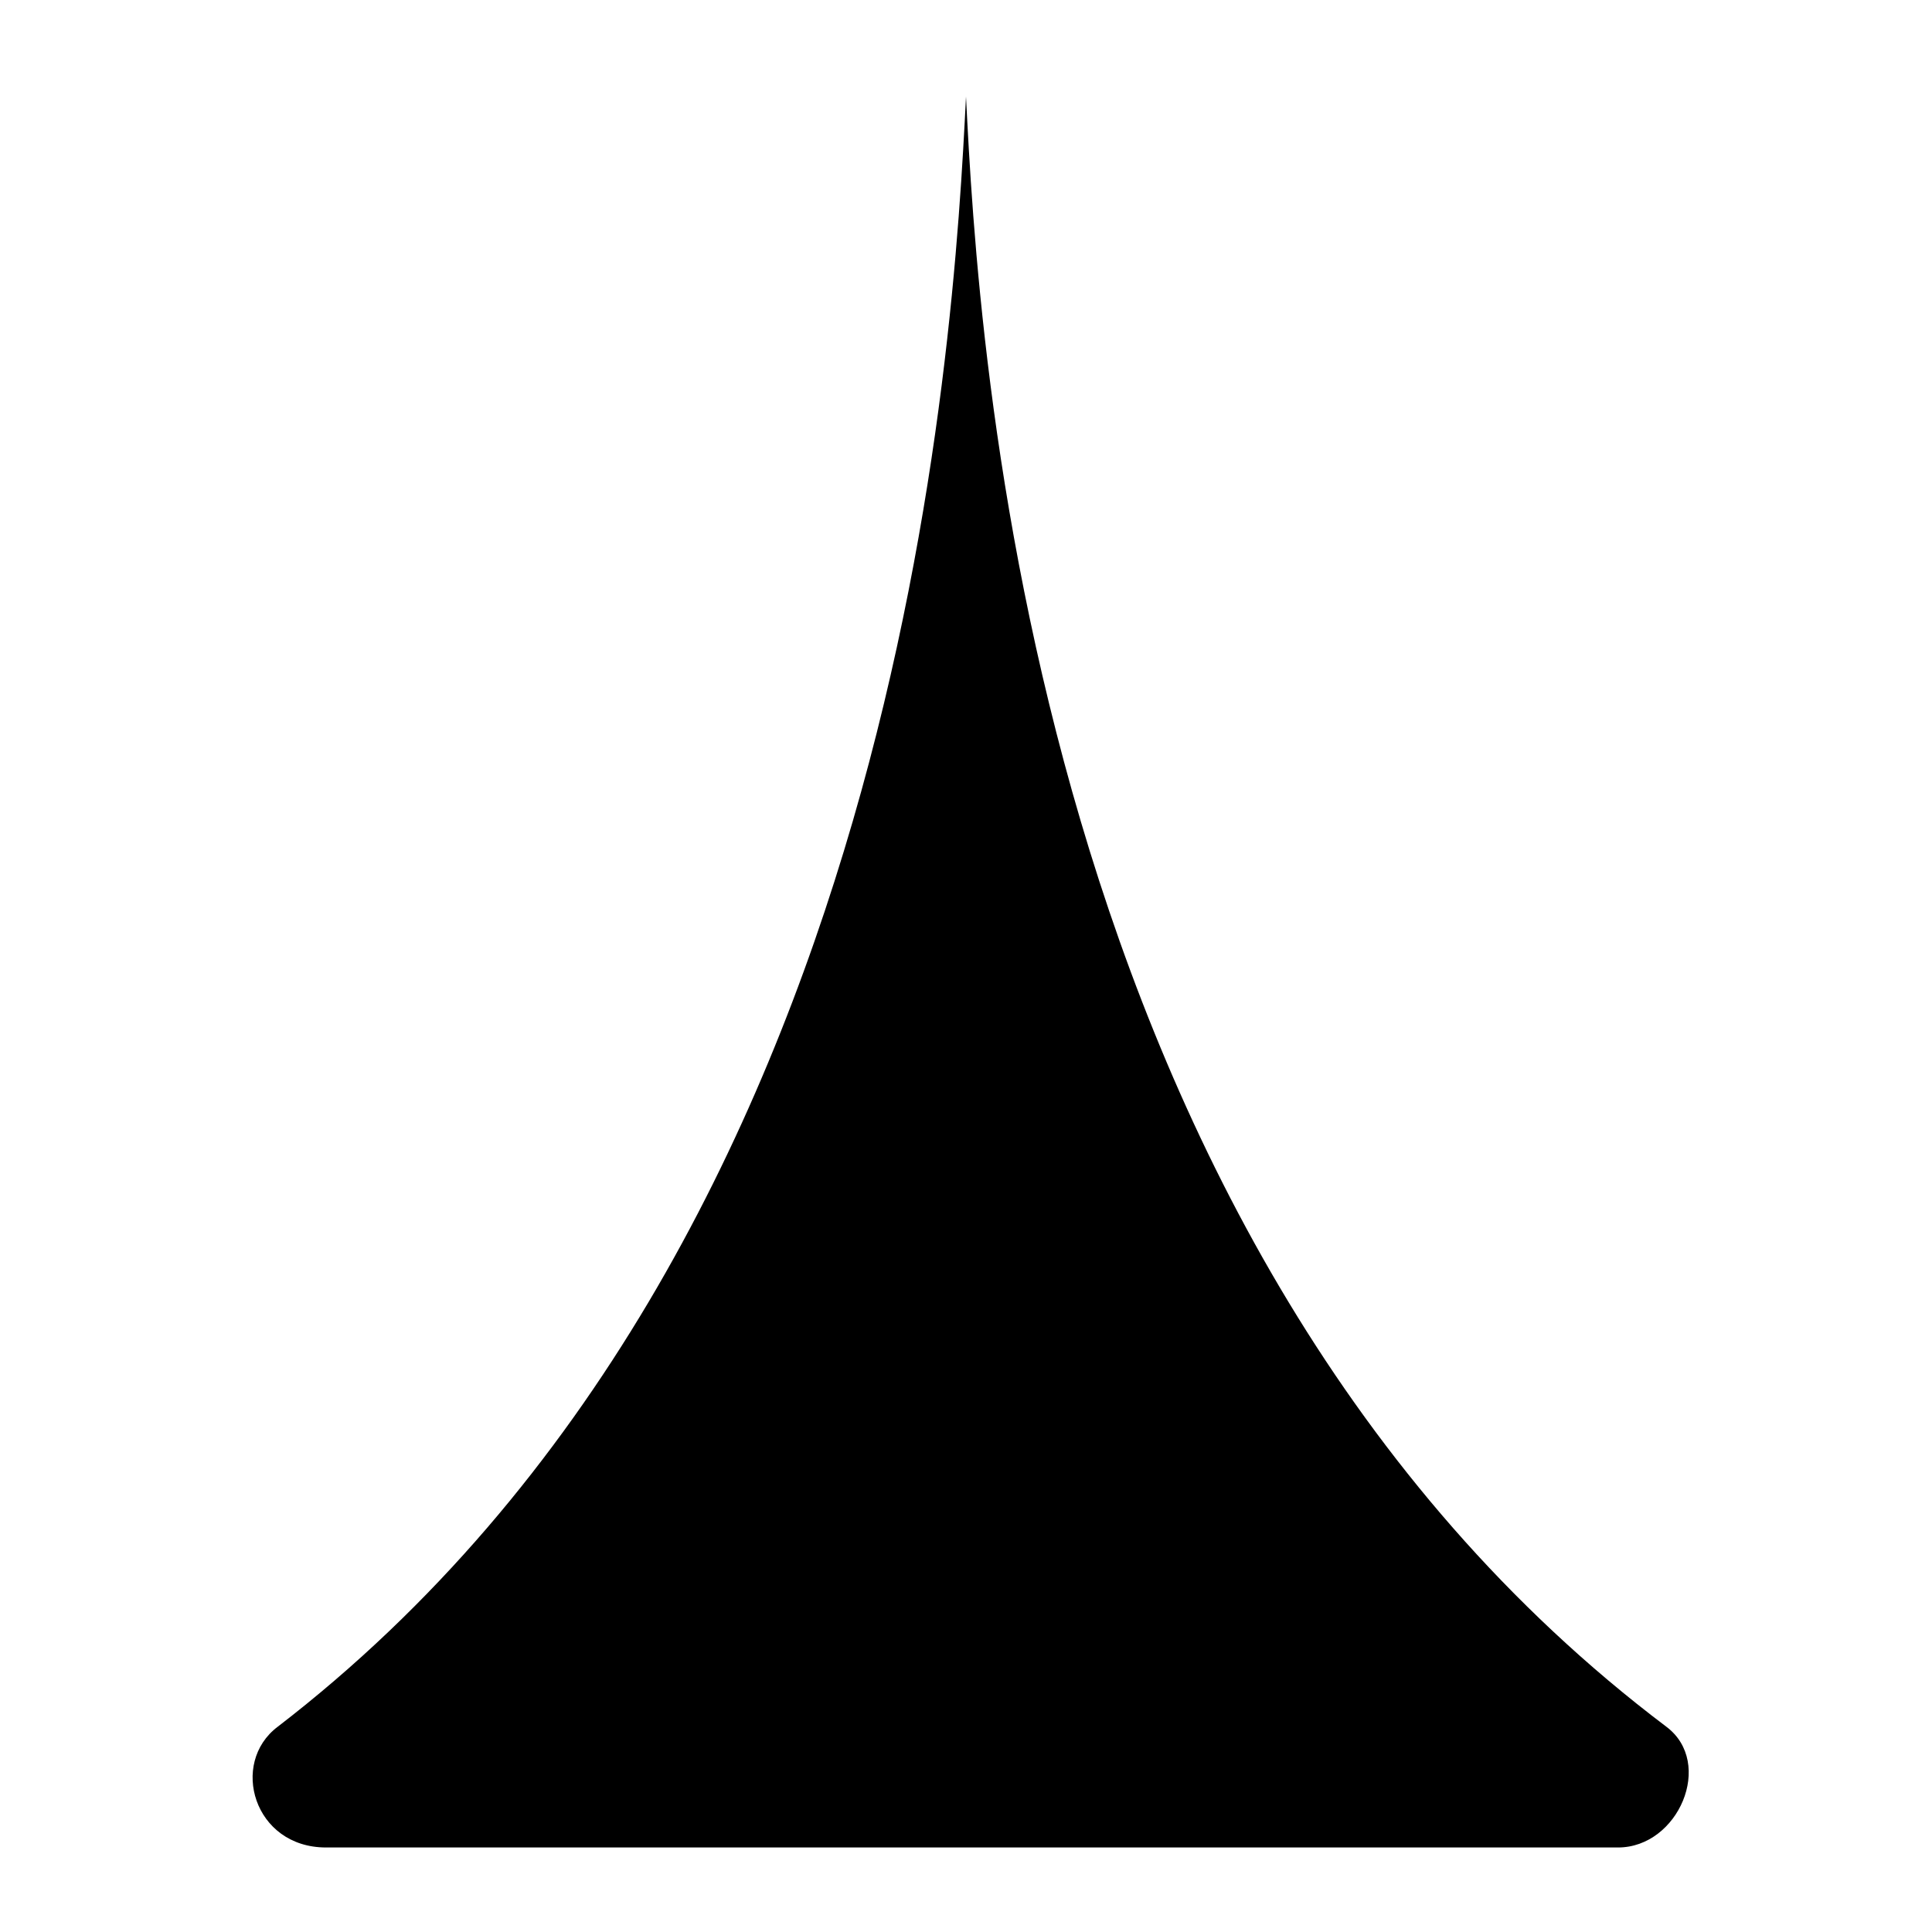 <?xml version="1.0" encoding="utf-8"?>
<!-- Generator: Adobe Illustrator 26.2.1, SVG Export Plug-In . SVG Version: 6.00 Build 0)  -->
<svg version="1.1" id="Layer_1" xmlns="http://www.w3.org/2000/svg" xmlns:xlink="http://www.w3.org/1999/xlink" x="0px" y="0px"
	 viewBox="0 0 16 16" style="enable-background:new 0 0 16 16;" xml:space="preserve">
<g>
	<path d="M3,14.6c2.4-2,4.1-4.9,5-8.6c0.9,3.8,2.5,6.7,4.9,8.6H3z"/>
	<path d="M8,8.5c0.8,2.1,1.8,3.9,3.2,5.4H4.8C6.2,12.4,7.2,10.6,8,8.5 M8,0.8c-0.1,2-0.5,9.5-5.7,13.5c-0.4,0.3-0.2,1,0.4,1h10.7
		c0.5,0,0.8-0.7,0.4-1C8.5,10.3,8.1,2.8,8,0.8L8,0.8z"/>
</g>
</svg>
